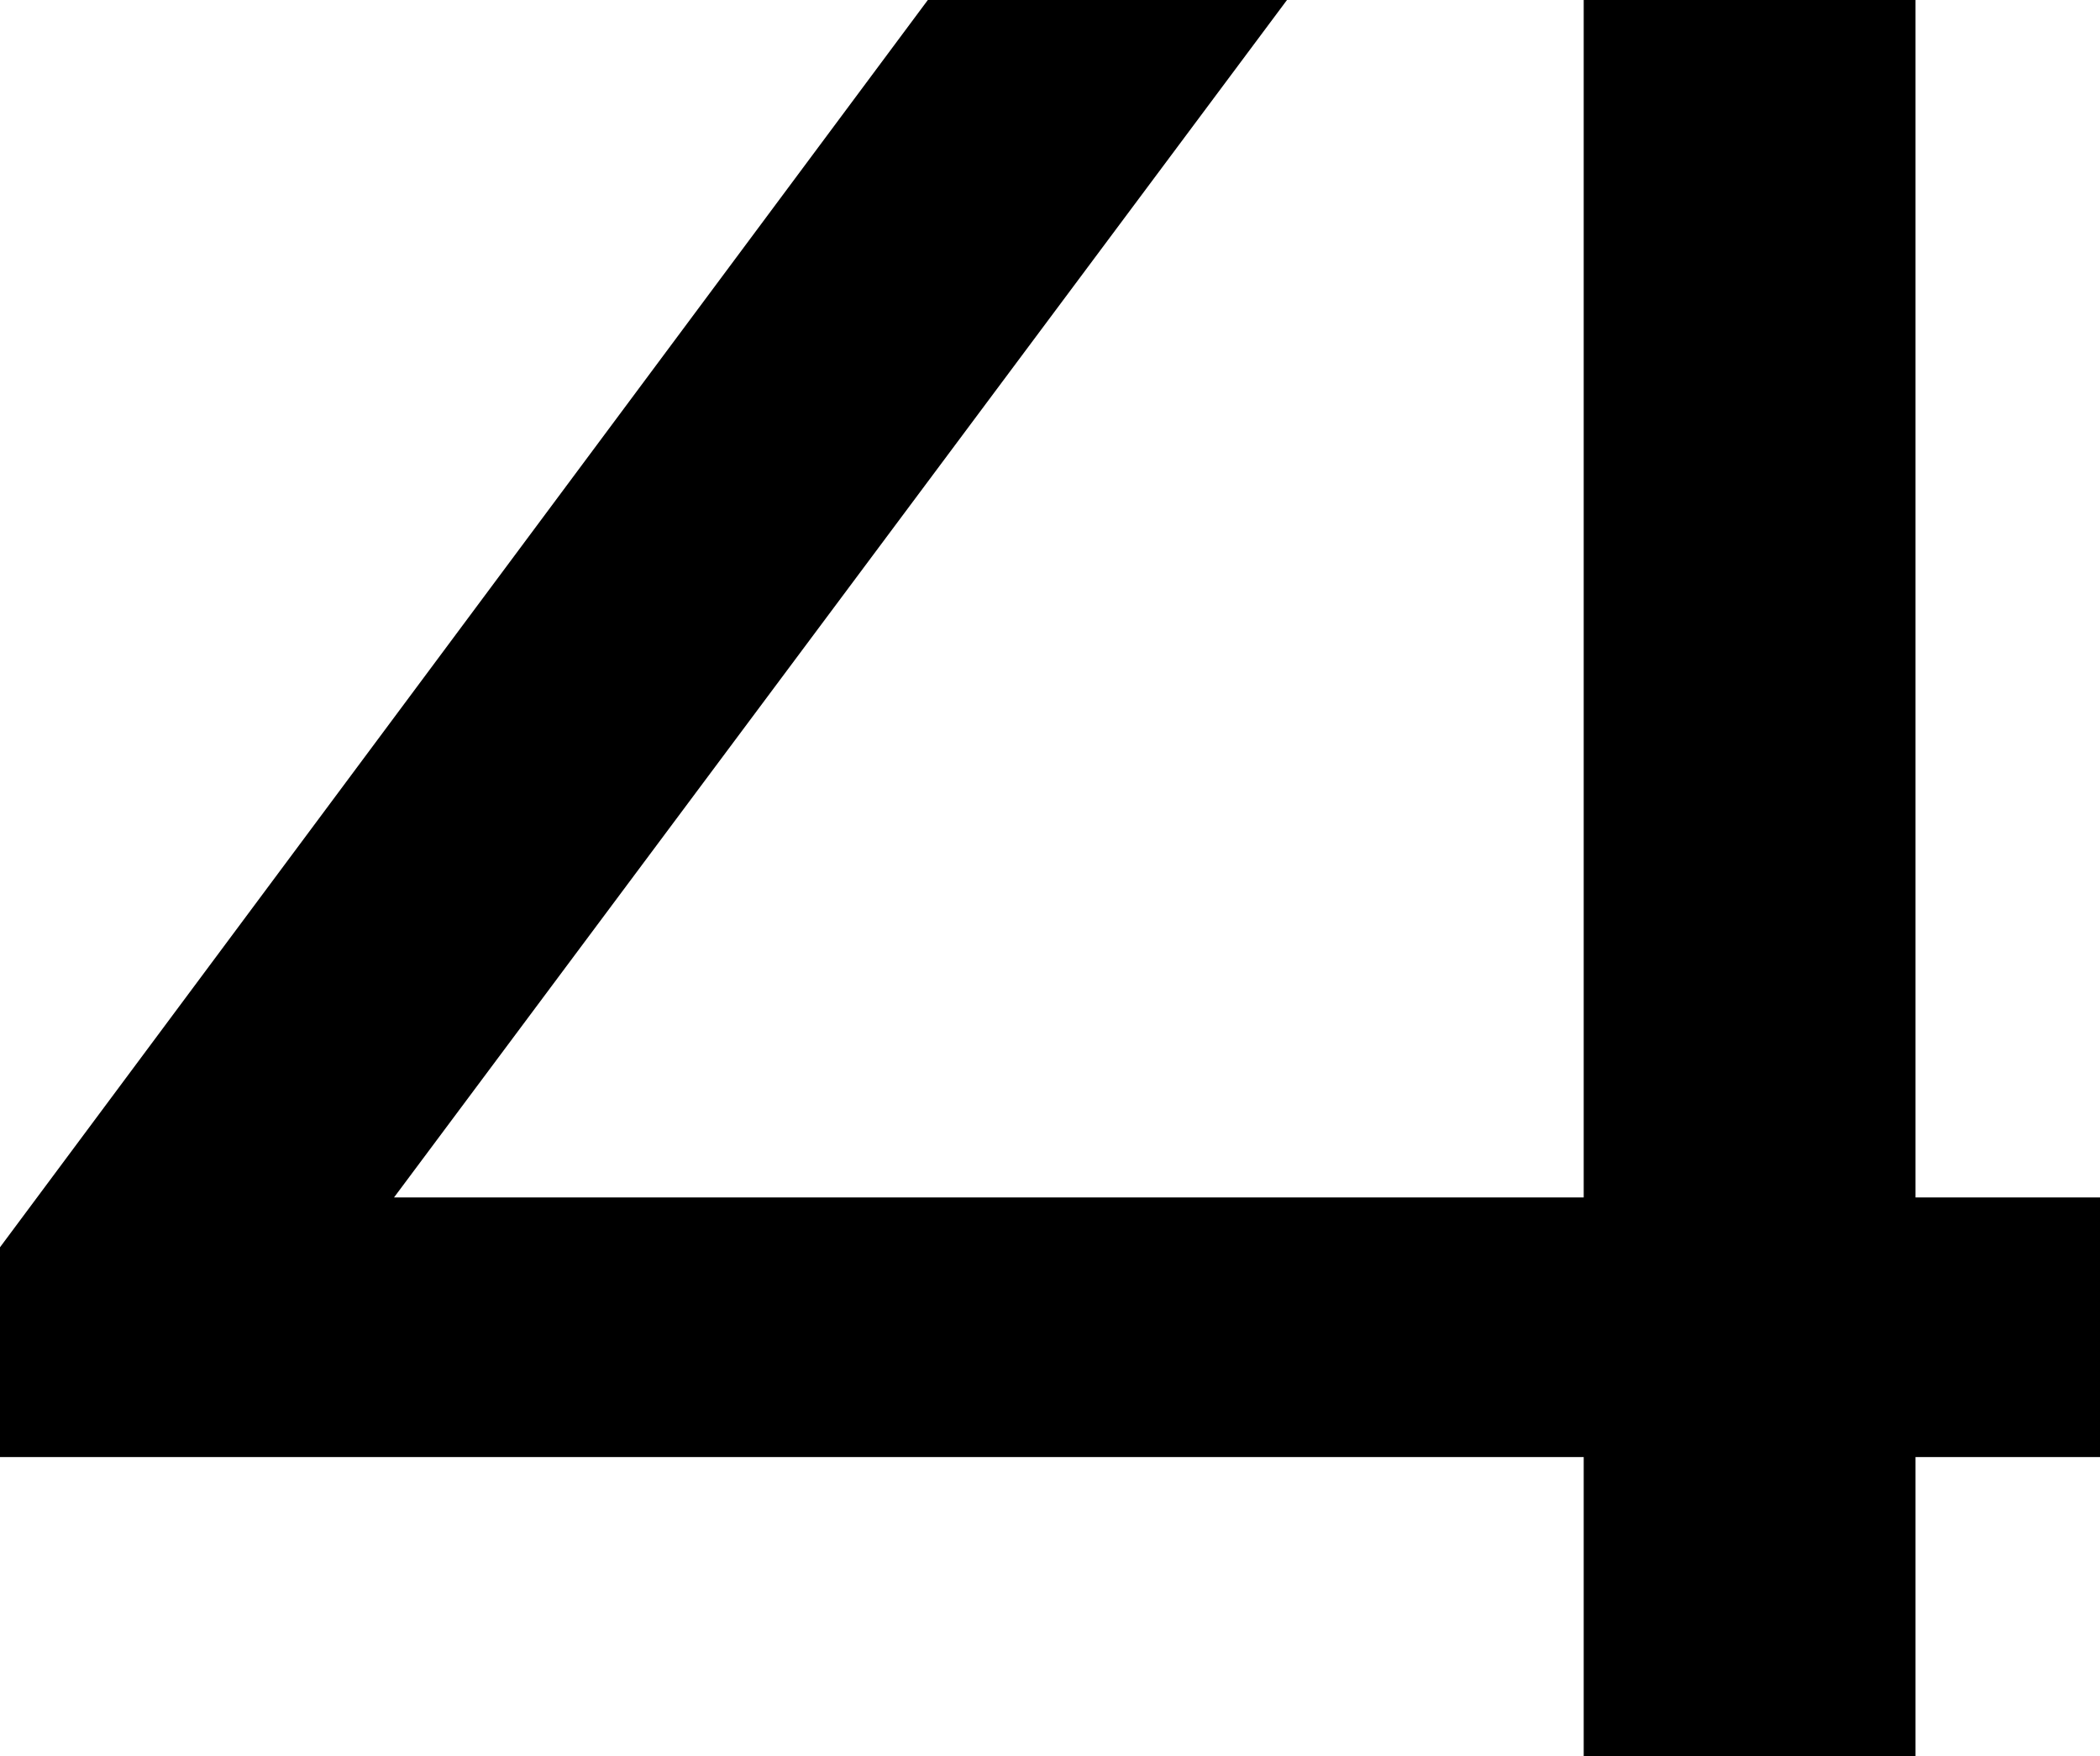 <svg xmlns="http://www.w3.org/2000/svg" id="svg2230" version="1.1" viewBox="0 0 8.981 7.509">
  <path id="four" fill="#000" fill-opacity="1" d="M6.773 7.51V6.23H0v-.897L3.968 0h1.536L1.685 5.12h5.088V0h1.419v5.12h.79v1.11h-.79v1.28z"/>
</svg>
